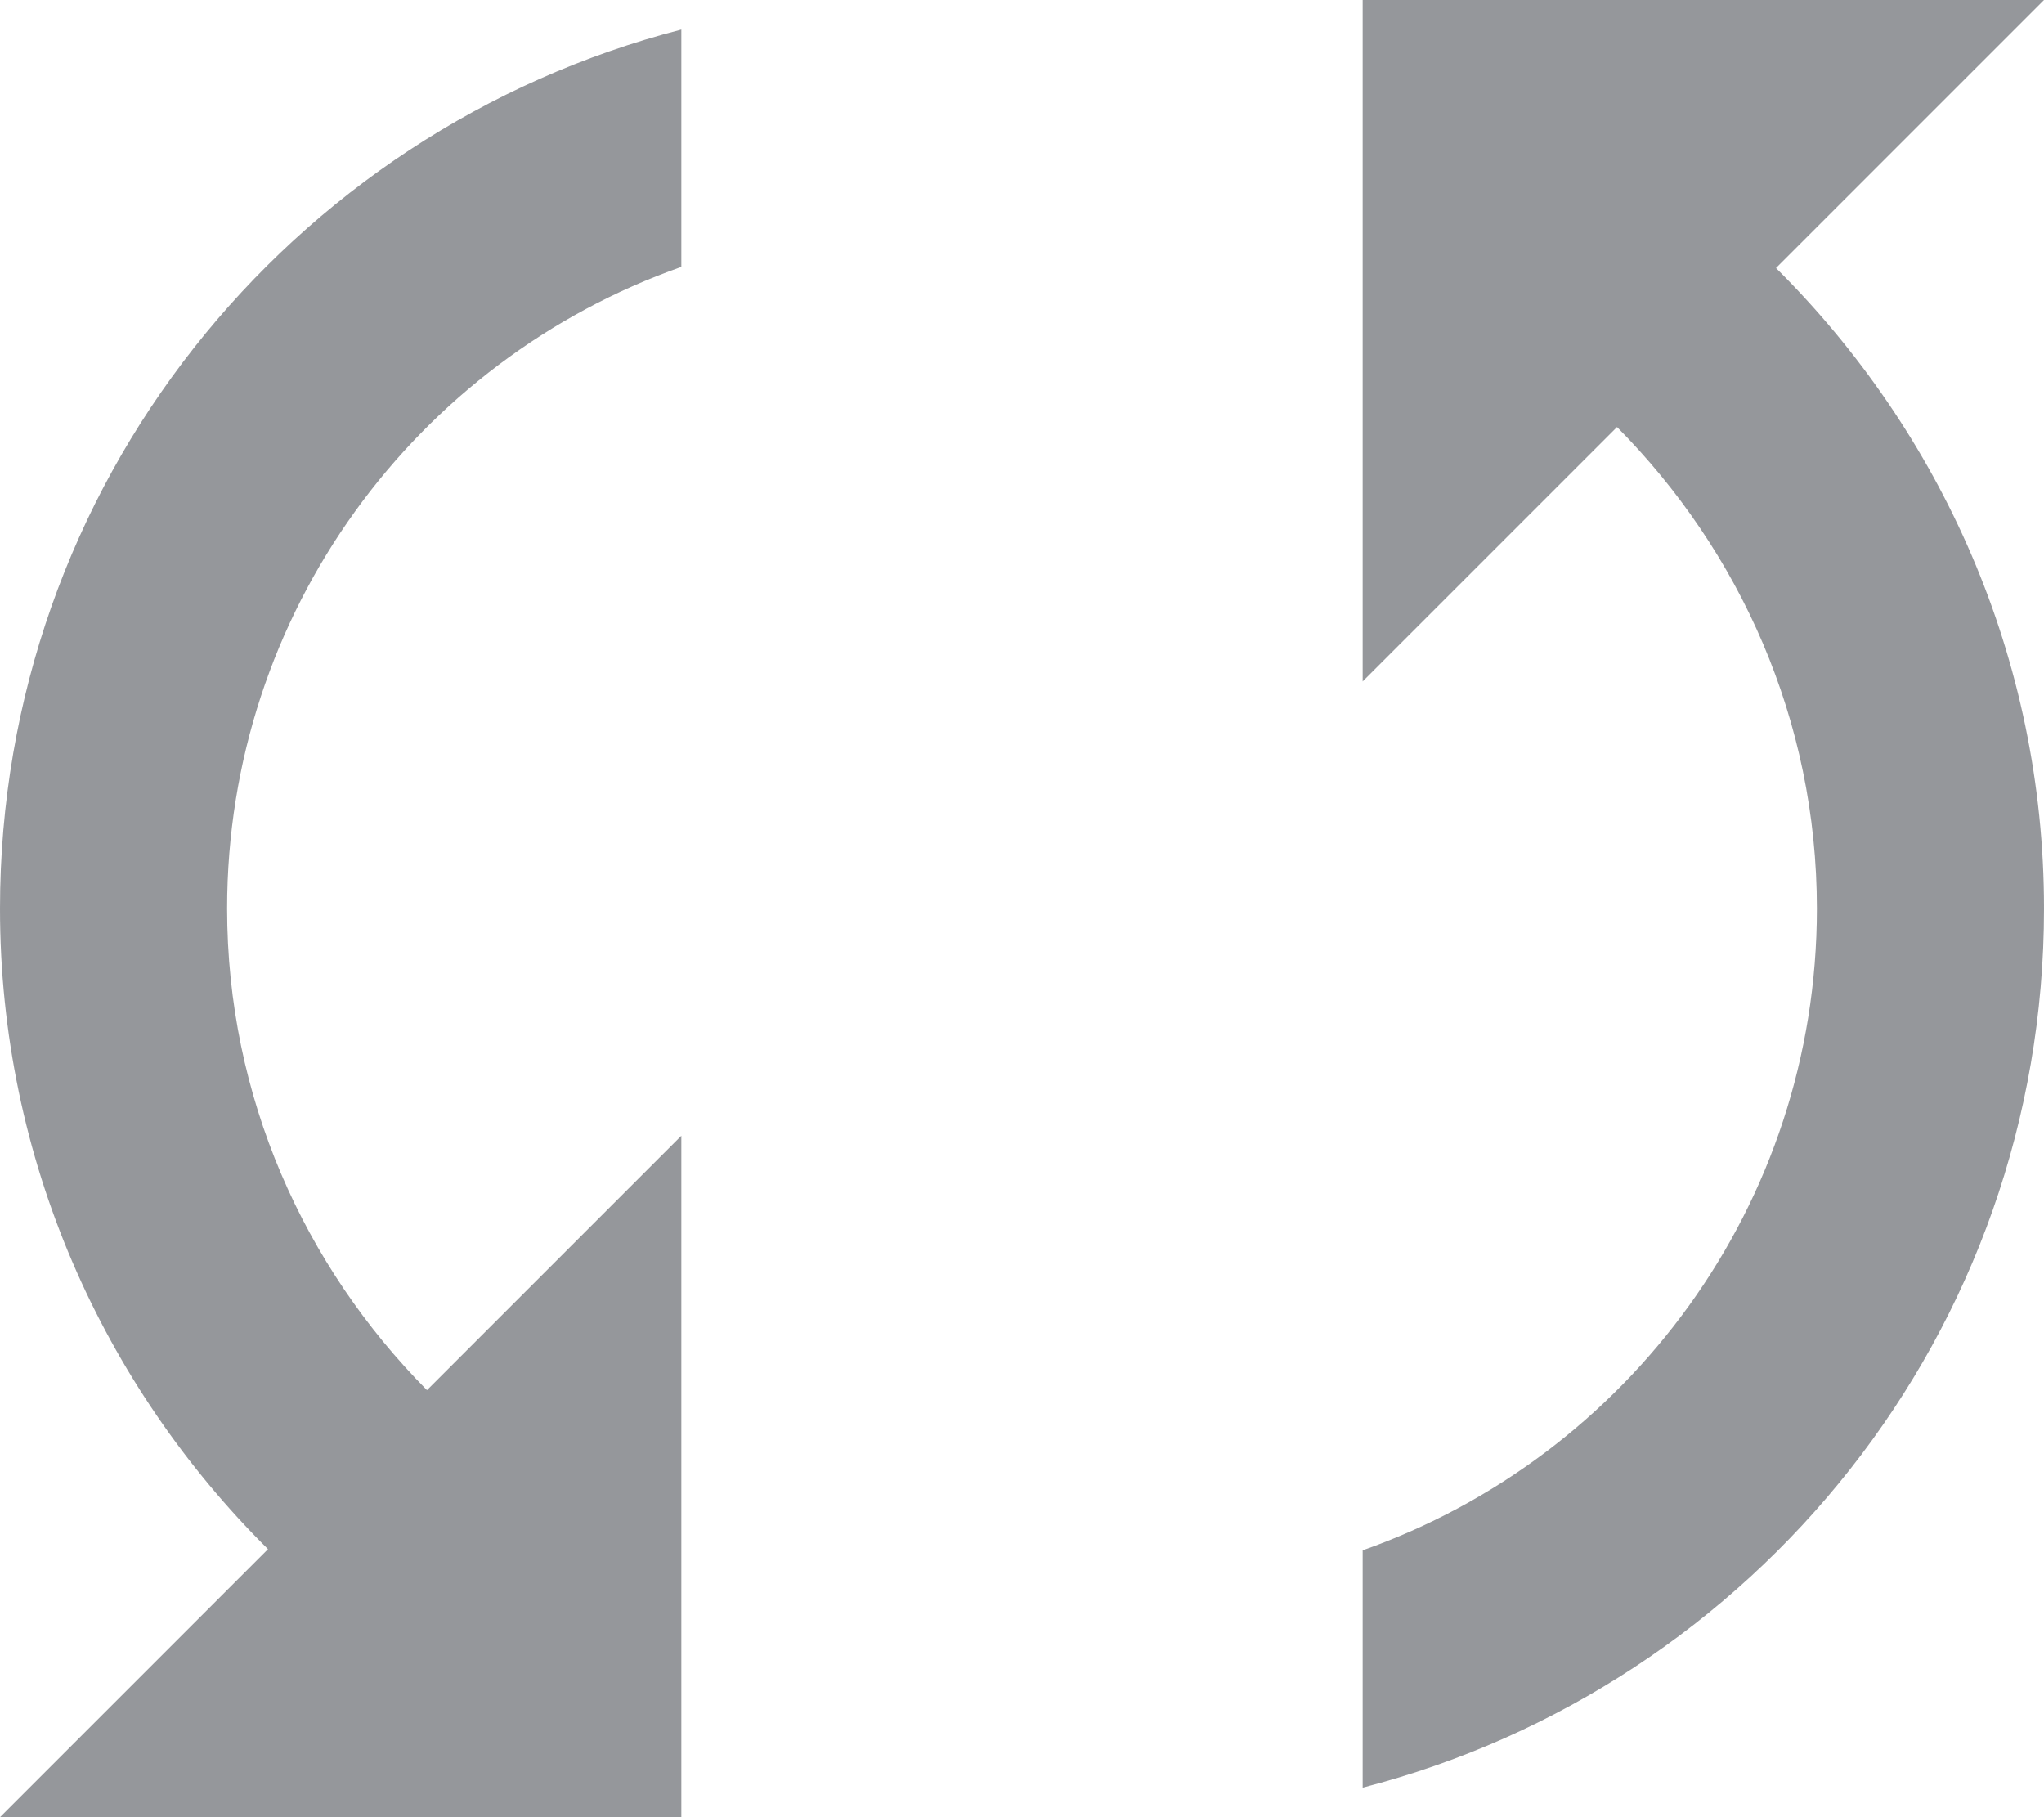 <svg width="18" height="16" viewBox="0 0 18 16" fill="none" xmlns="http://www.w3.org/2000/svg">
<path fill-rule="evenodd" clip-rule="evenodd" d="M18 0H12V6L14.24 3.76C15.32 4.85 16 6.34 16 8C16 10.61 14.33 12.83 12 13.65V15.74C15.45 14.85 18 11.73 18 8C18 5.79 17.09 3.8 15.64 2.36L18 0ZM2.36 13.64C0.91 12.2 0 10.21 0 8C0 4.27 2.55 1.15 6 0.26V2.35C3.67 3.17 2 5.39 2 8C2 9.66 2.68 11.15 3.76 12.24L6 10V16H0L2.36 13.64Z" fill="#2D3038" fill-opacity="0.5"/>
</svg>
